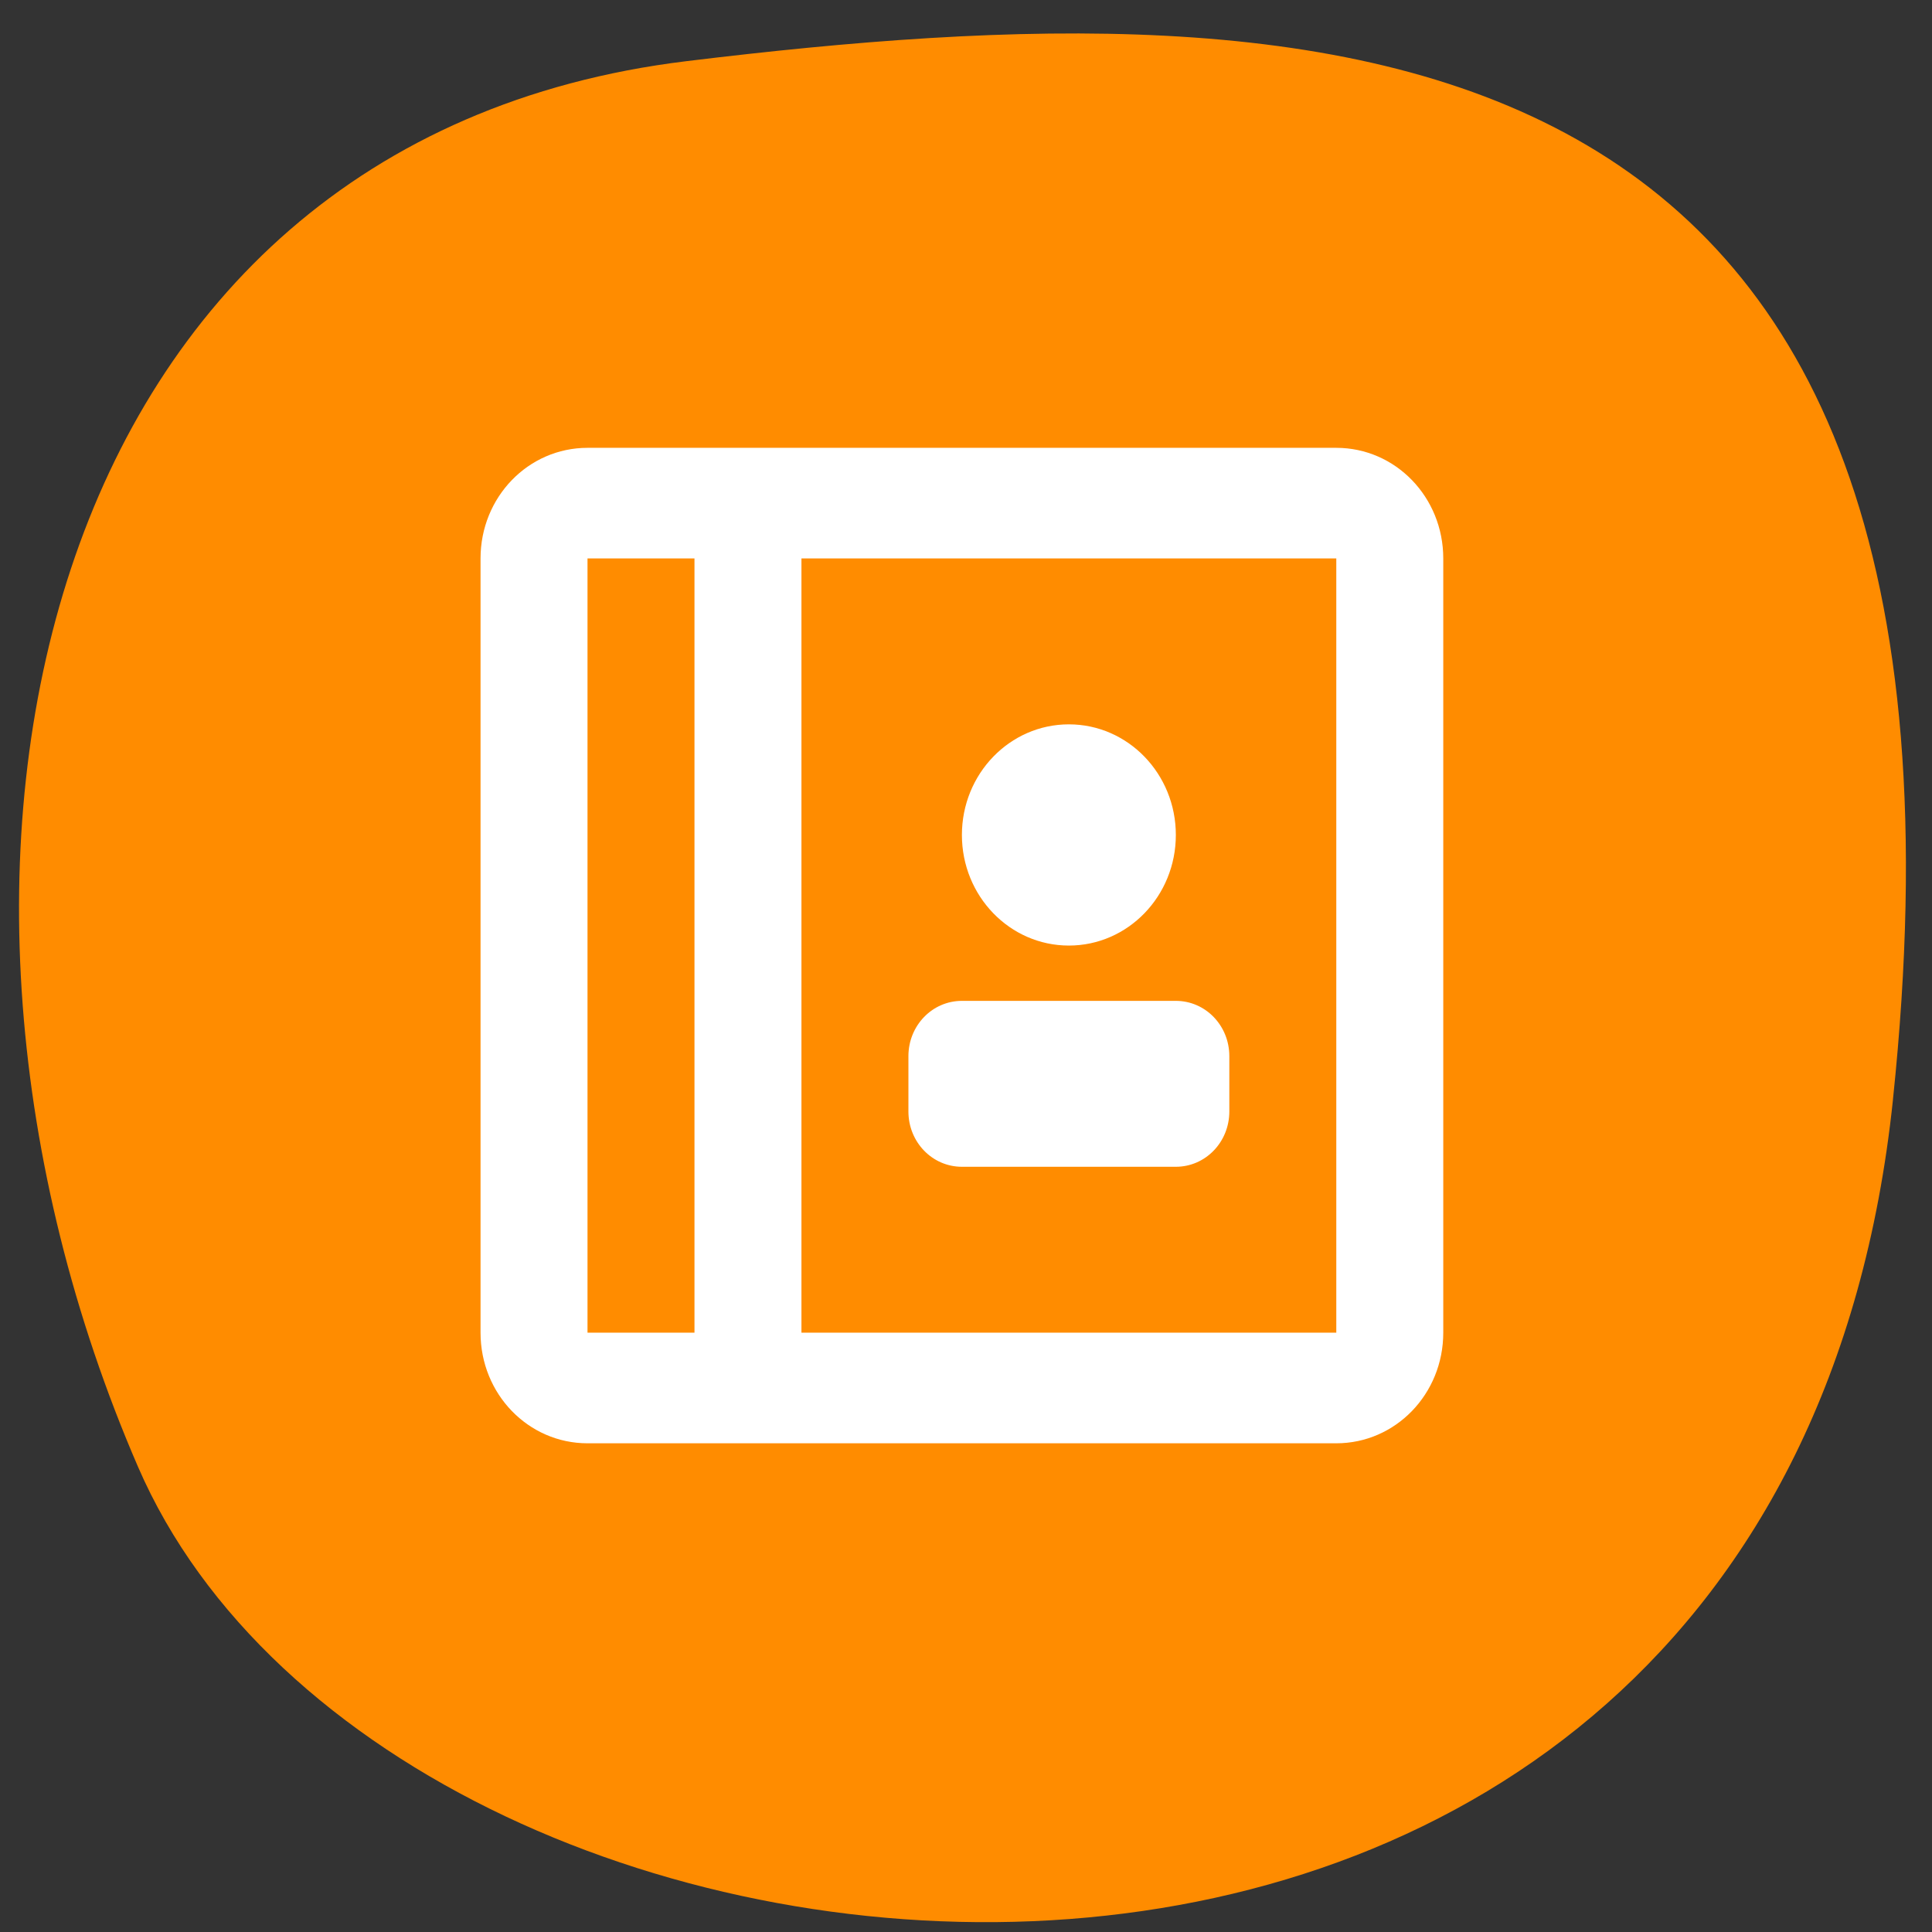<svg xmlns="http://www.w3.org/2000/svg" viewBox="0 0 256 256"><rect x="0" y="0" width="256" height="256" fill="#333333" stroke="none"/><defs><clipPath><path d="M 0,64 H64 V128 H0 z"/></clipPath></defs><g color="#000"><path d="m -1360.14 1641.33 c 46.11 -98.28 -119.59 -146.07 -181.85 -106.06 -62.25 40.01 -83.52 108.58 -13.01 143.08 70.51 34.501 148.75 61.26 194.86 -37.03 z" transform="matrix(0.933 0.467 0.593 -1.259 546.53 2847.33)" fill="#ff8c00"/></g><g fill="#fff"><path transform="matrix(7.087 0 0 7.328 49.5 44.684)" d="m 4 2 c -1.108 0 -2 0.892 -2 2 v 14 c 0 1.108 0.892 2 2 2 h 14 c 1.108 0 2 -0.892 2 -2 v -14 c 0 -1.108 -0.892 -2 -2 -2 z m 0 2 h 2 v 14 h -2 z m 4 0 h 10 v 14 h -10 z m 5 3 c -1.105 0 -2 0.895 -2 2 0 1.105 0.895 2 2 2 1.105 0 2 -0.895 2 -2 0 -1.105 -0.895 -2 -2 -2 z m -2 5 c -0.554 0 -1 0.446 -1 1 v 1 c 0 0.554 0.446 1 1 1 h 4 c 0.554 0 1 -0.446 1 -1 v -1 c 0 -0.554 -0.446 -1 -1 -1 z" fill="#fff" color="#4d4d4d"/></g></svg>
